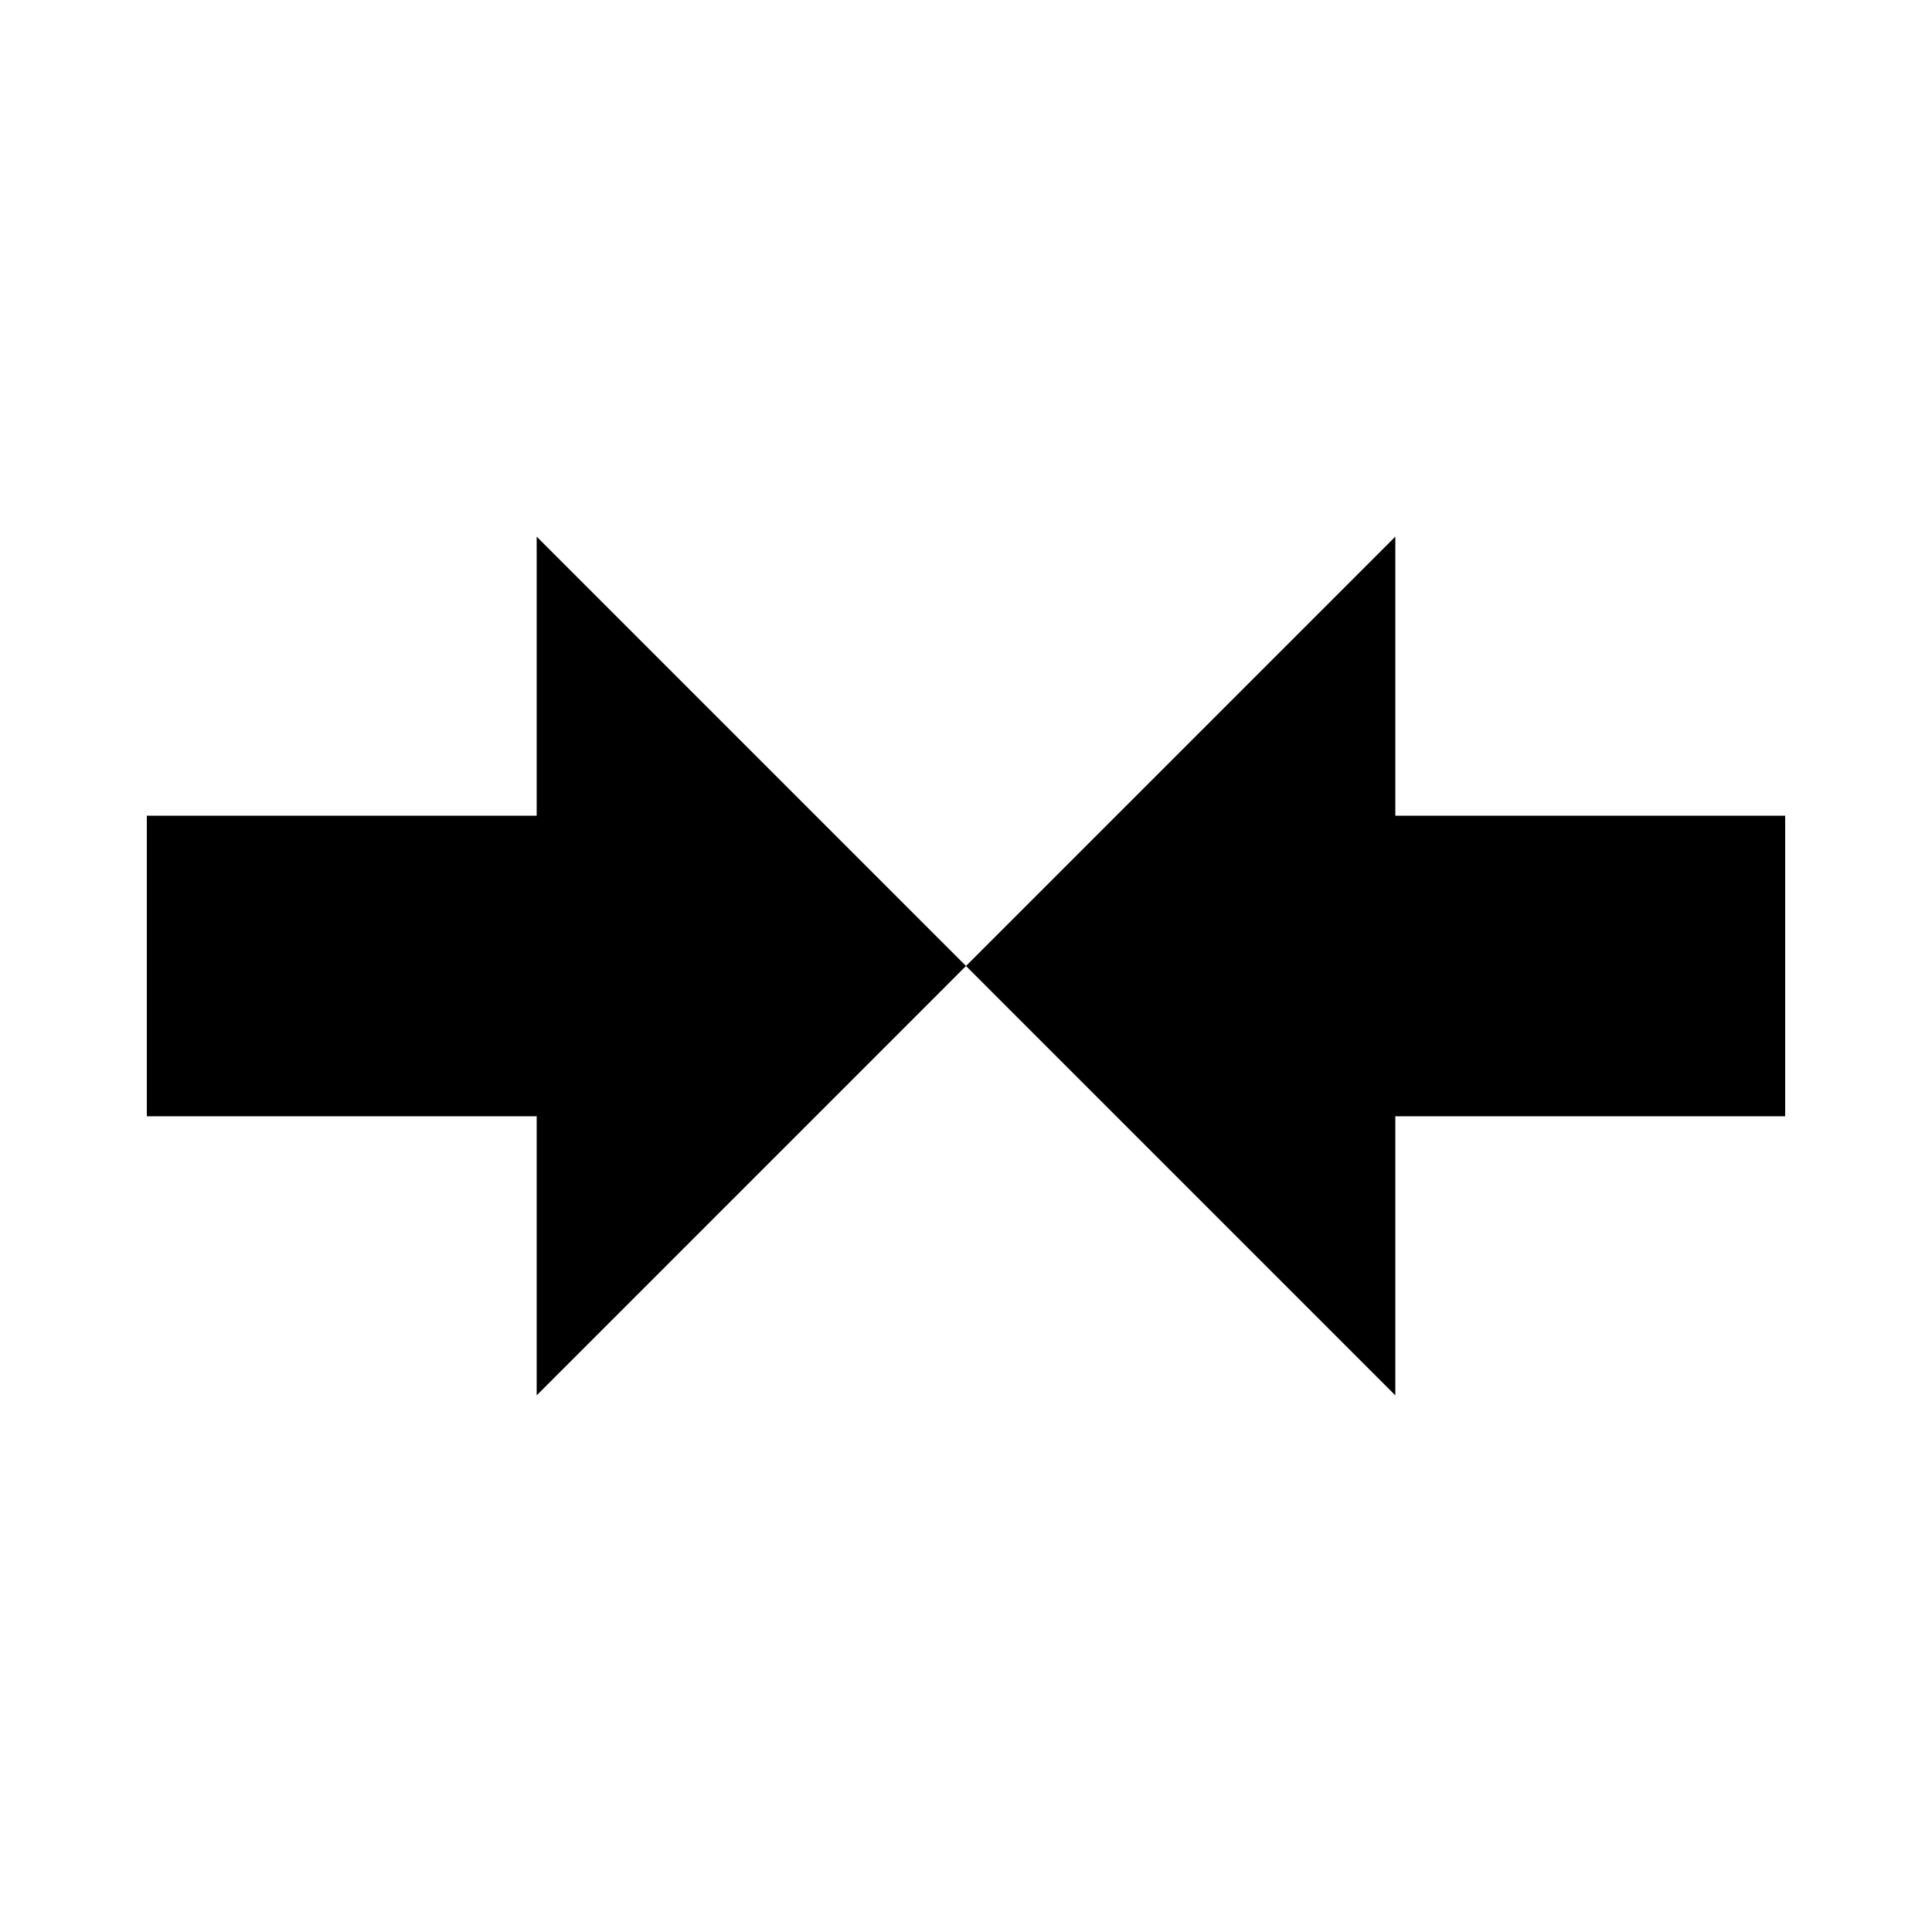 <?xml version="1.0" encoding="UTF-8" standalone="no"?>
<!DOCTYPE svg PUBLIC "-//W3C//DTD SVG 1.1//EN" "http://www.w3.org/Graphics/SVG/1.1/DTD/svg11.dtd">
<svg width="100%" height="100%" viewBox="0 0 64 64" version="1.1" xmlns="http://www.w3.org/2000/svg" xmlns:xlink="http://www.w3.org/1999/xlink" xml:space="preserve" xmlns:serif="http://www.serif.com/" style="fill-rule:evenodd;clip-rule:evenodd;stroke-linejoin:round;stroke-miterlimit:2;">
    <g transform="matrix(1,0,0,1,-27.136,0)">
        <path d="M32,27.022L44.914,27.022L44.914,17.777L59.136,32L44.914,46.223L44.914,36.978L32,36.978L32,27.022Z"/>
    </g>
    <g transform="matrix(-1,0,0,1,91.136,0)">
        <path d="M32,27.022L44.914,27.022L44.914,17.777L59.136,32L44.914,46.223L44.914,36.978L32,36.978L32,27.022Z"/>
    </g>
</svg>
